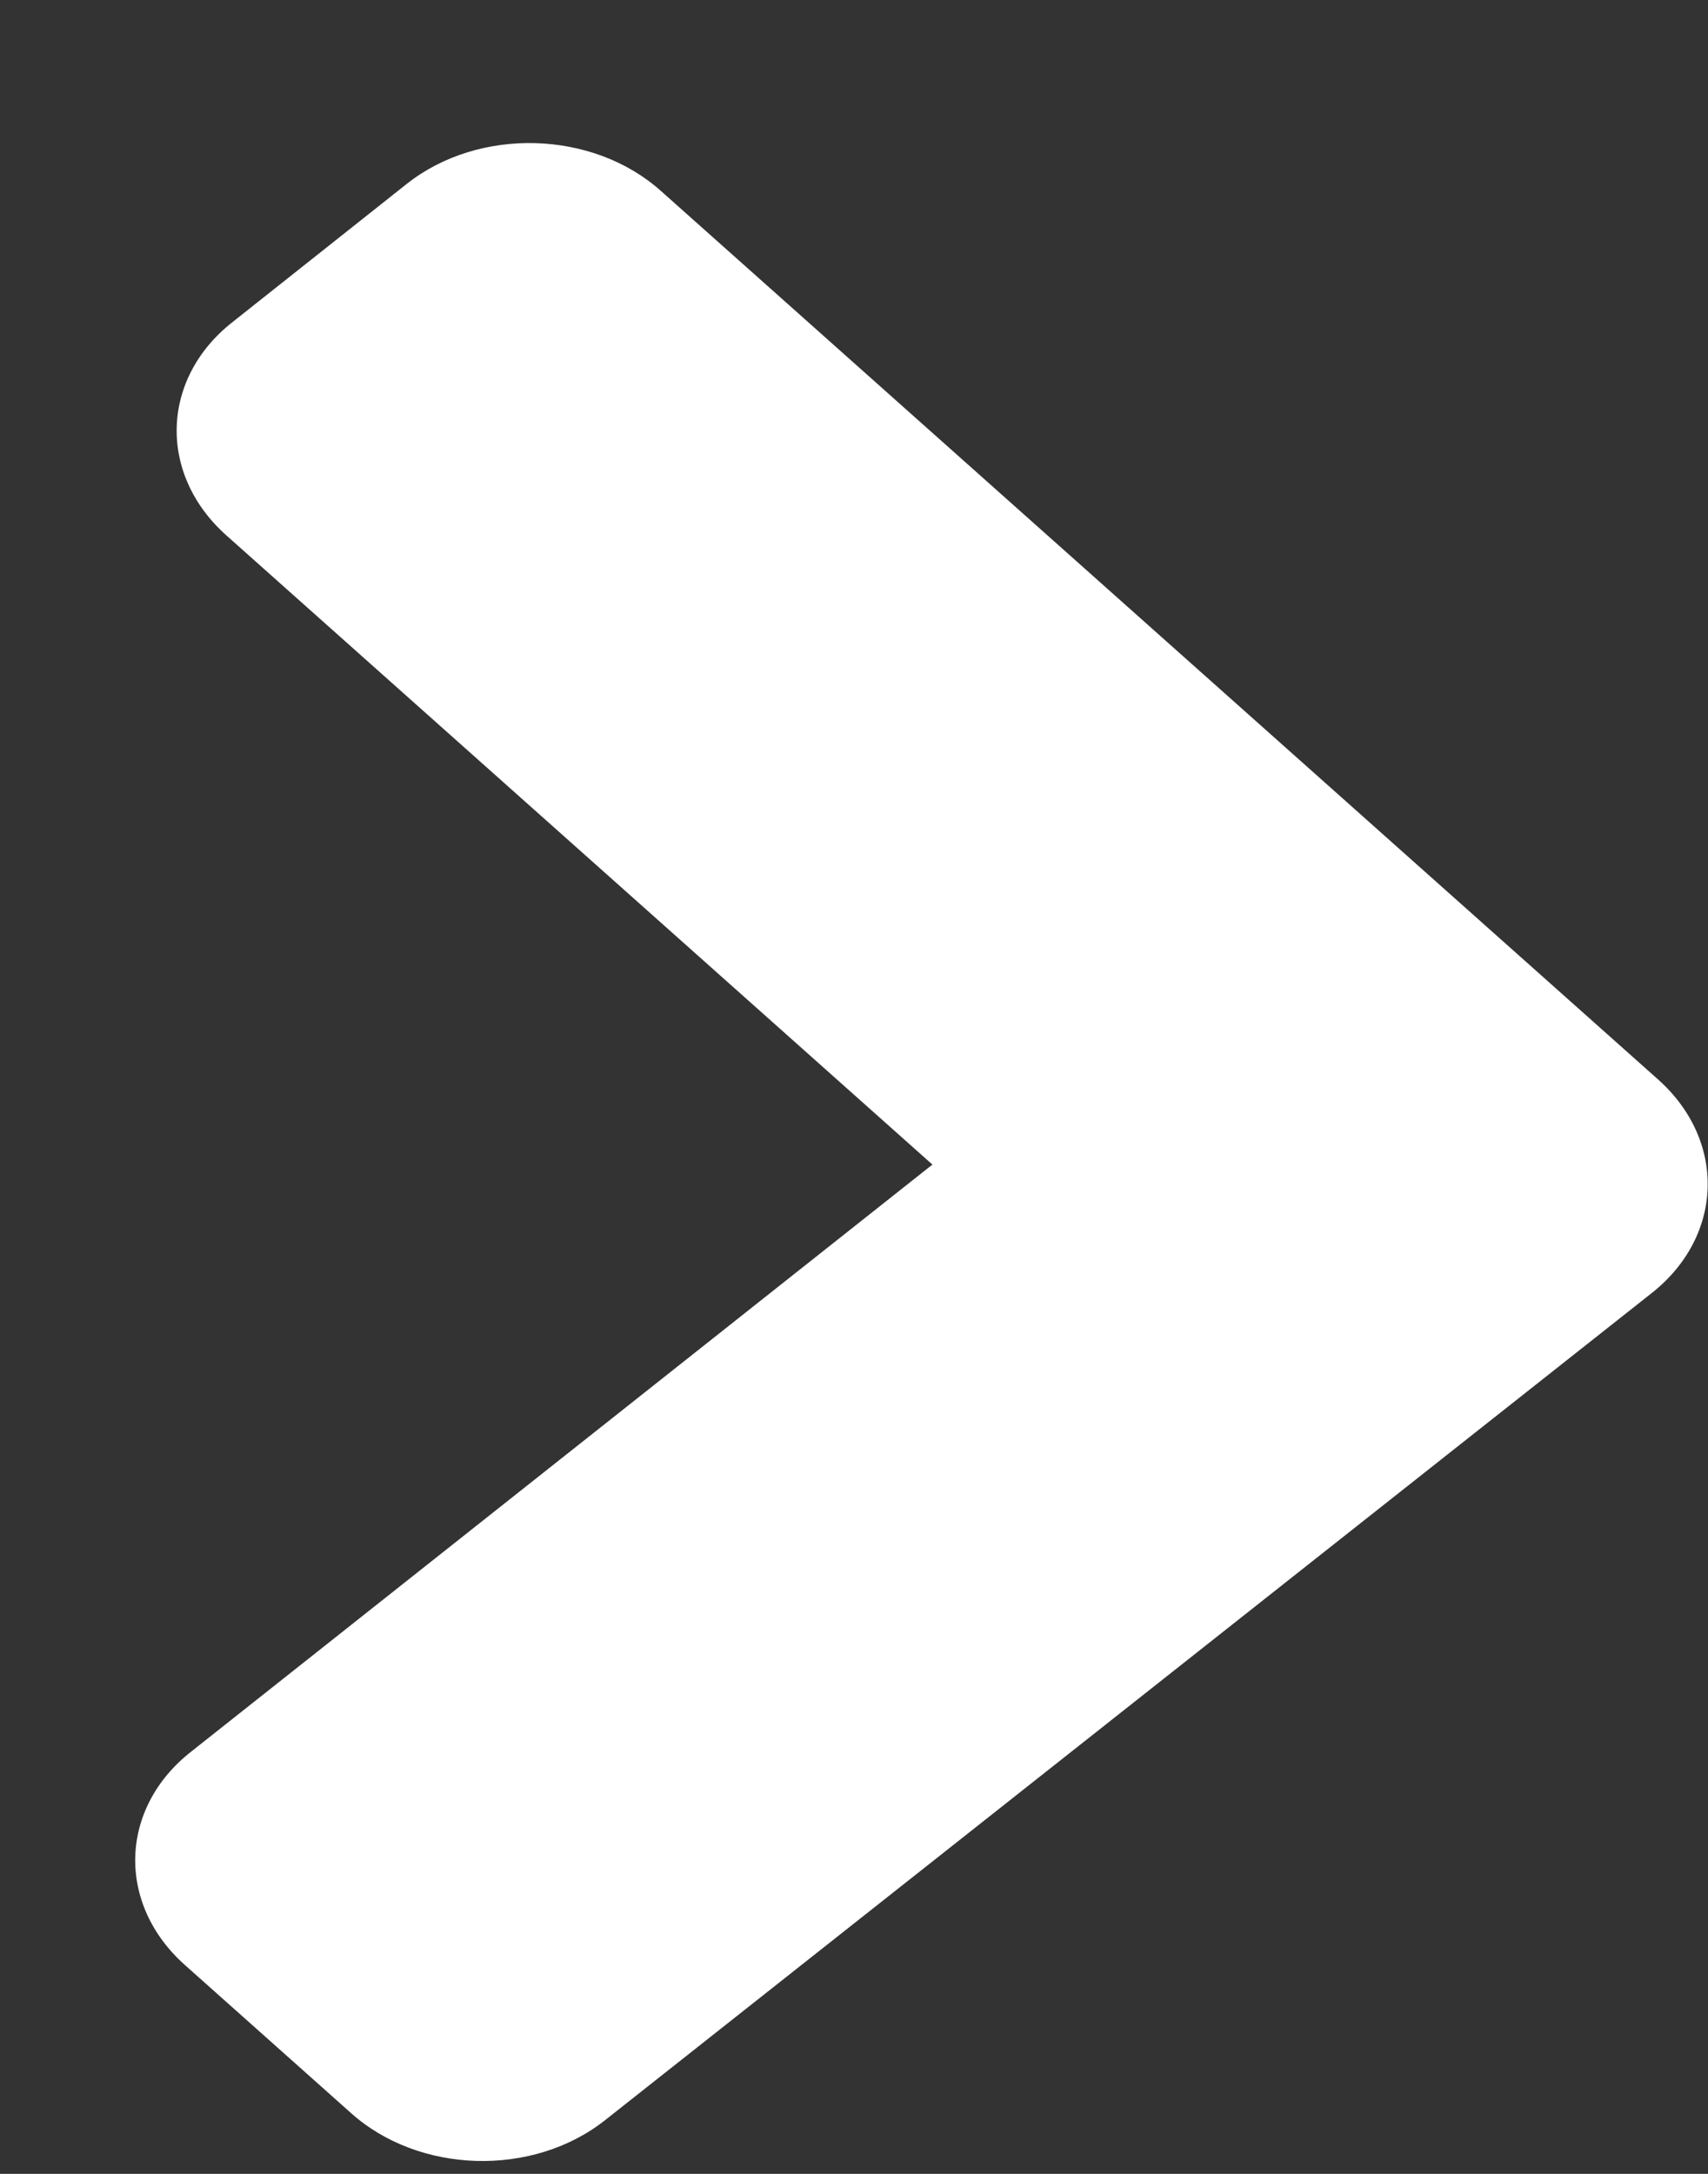 <svg width="11" height="14" viewBox="0 0 11 14" fill="none" xmlns="http://www.w3.org/2000/svg">
<rect x="0" y="0" width="11" height="14" fill="#333333" stroke="none"/>
<path d="M10.637 8.328L3.897 13.654C3.431 14.023 2.696 14.001 2.258 13.606L1.192 12.656C0.748 12.261 0.767 11.644 1.232 11.28L6.005 7.5L1.459 3.449C1.015 3.054 1.034 2.437 1.499 2.073L2.62 1.184C3.085 0.816 3.82 0.837 4.259 1.232L10.673 6.947C11.121 7.342 11.103 7.96 10.637 8.328Z" fill="white"/>
</svg>
